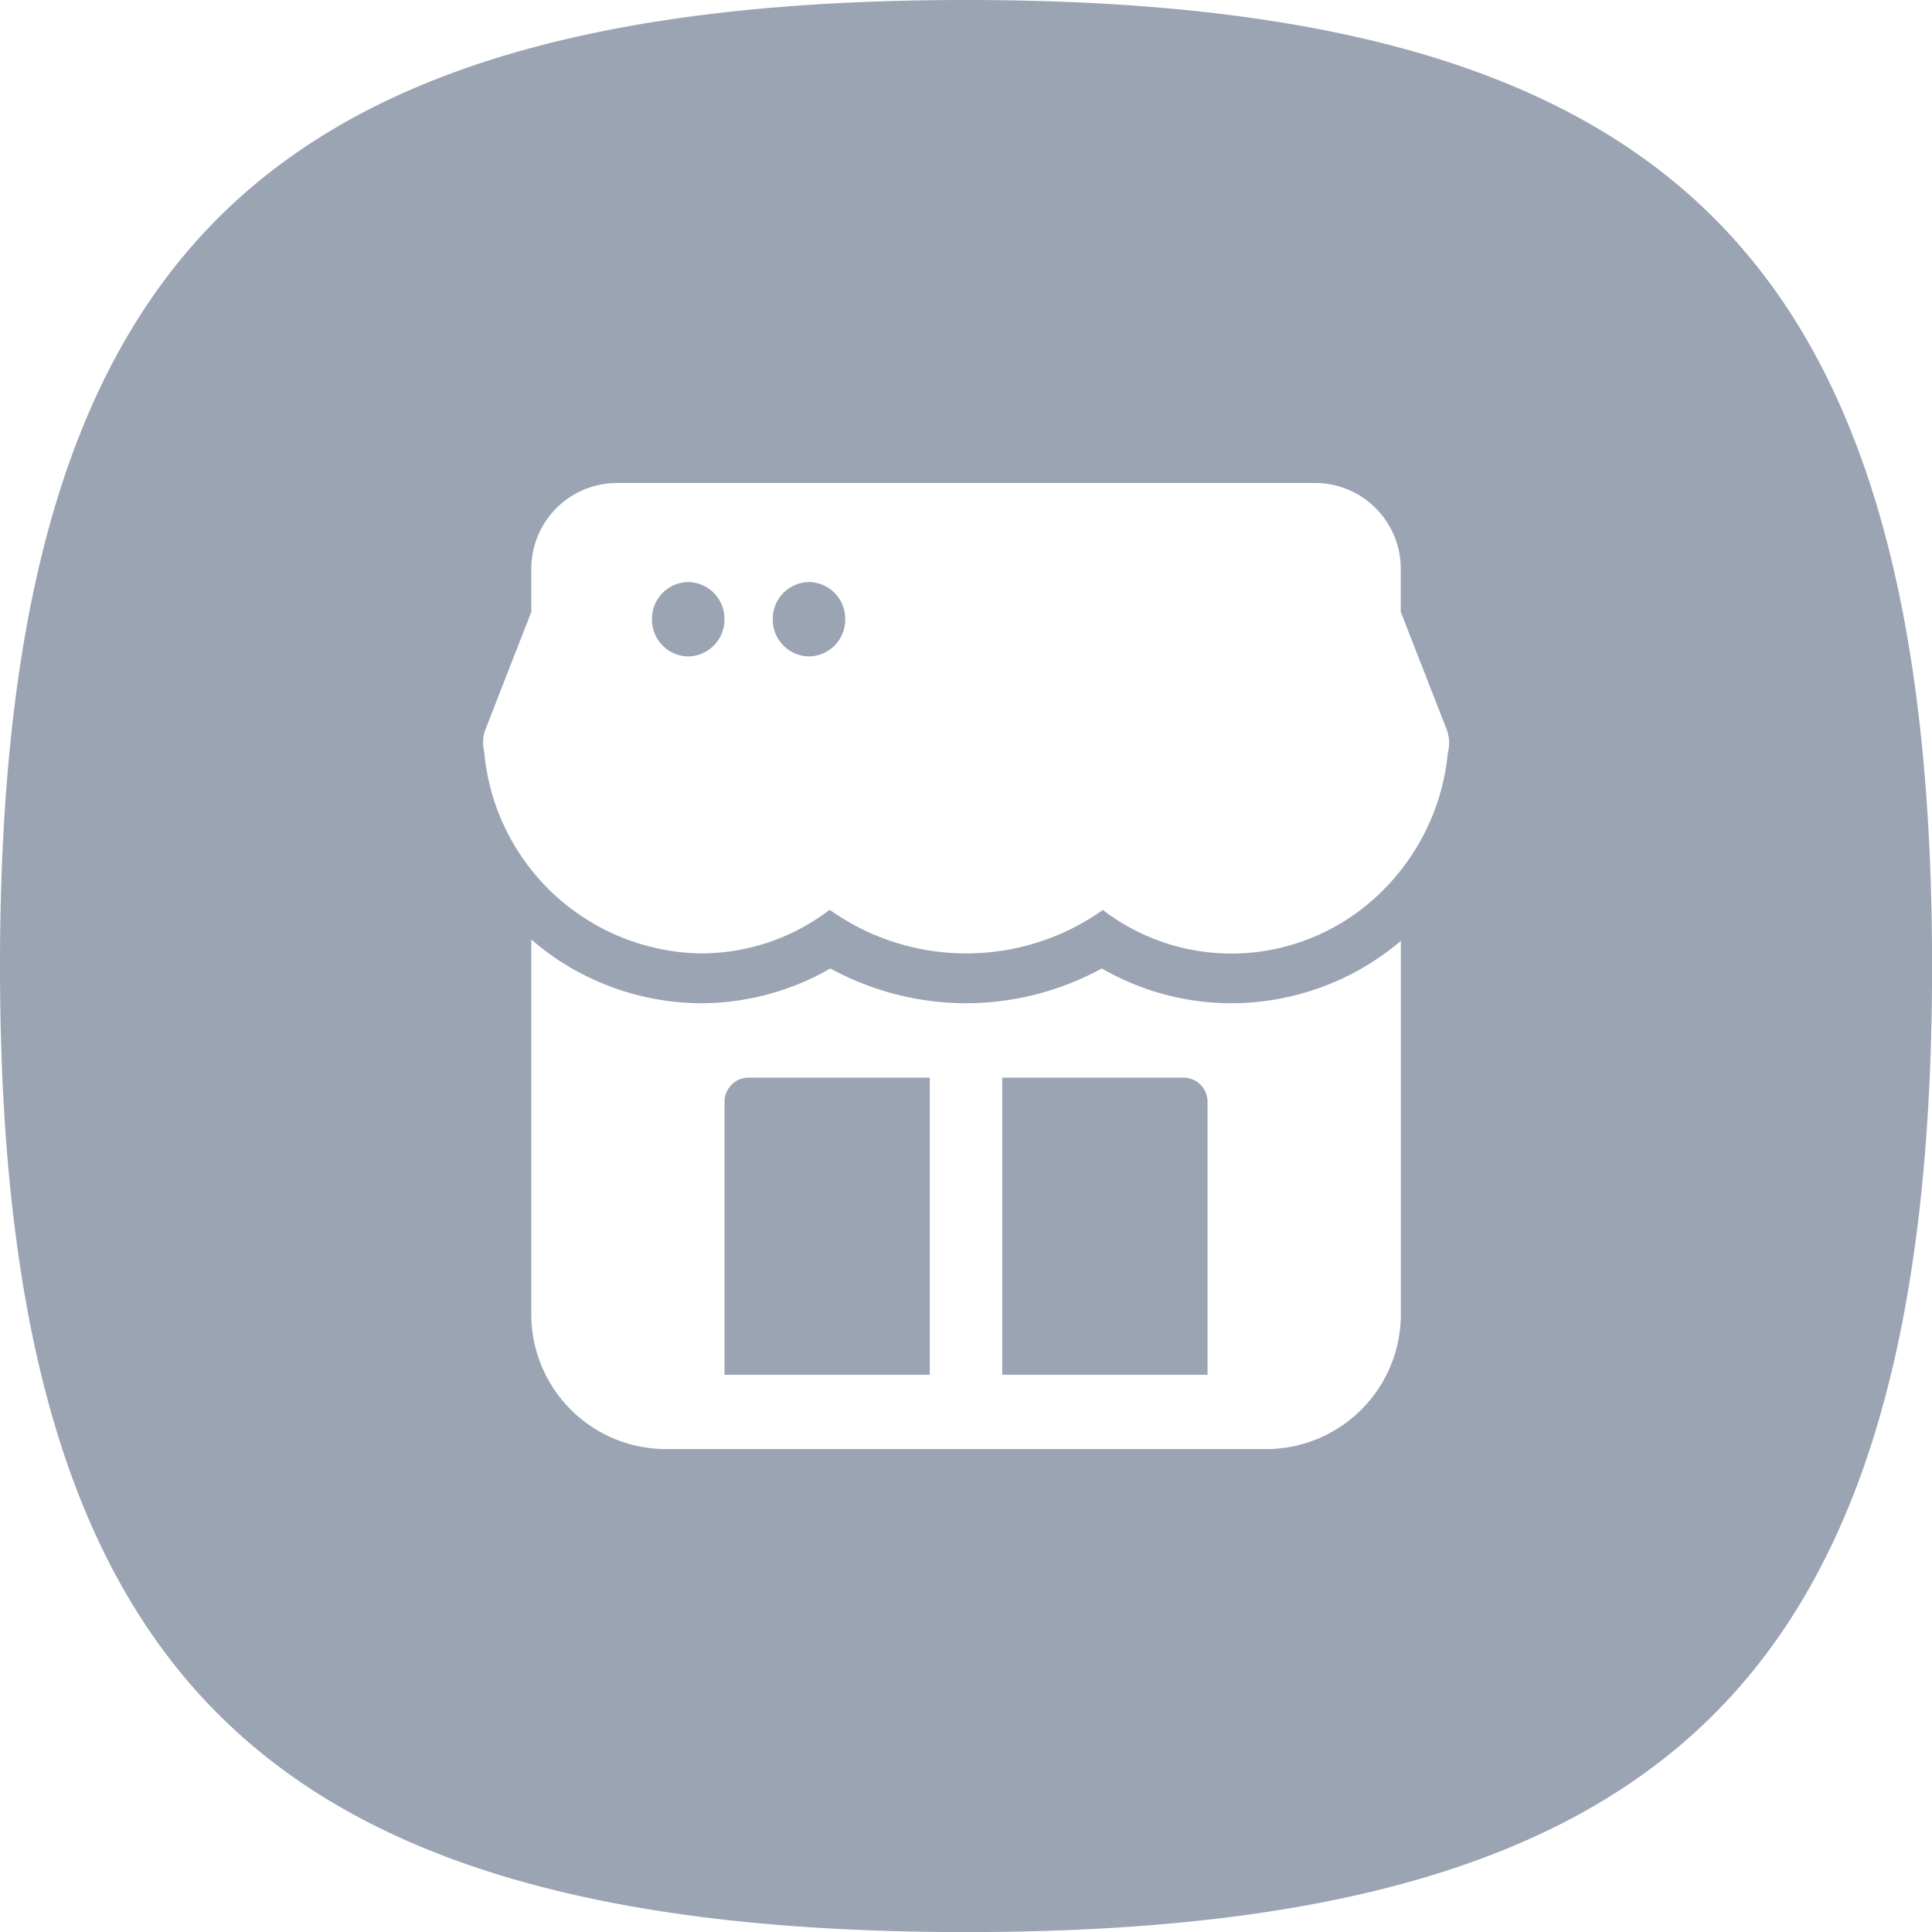 <svg xmlns="http://www.w3.org/2000/svg" width="23.999" height="24.001" viewBox="0 0 23.999 24.001">
  <path id="Exclusion_1" data-name="Exclusion 1" d="M-1476,24c-4.491,0-7.443-.861-9.291-2.709S-1488,16.491-1488,12s.861-7.443,2.709-9.291S-1480.49,0-1476,0s7.443.861,9.291,2.709S-1464,7.509-1464,12s-.861,7.444-2.708,9.292S-1471.509,24-1476,24Zm-5.4-12.33v4.638a1.673,1.673,0,0,0,1.65,1.692h7.5a1.674,1.674,0,0,0,1.651-1.692V11.688a3.261,3.261,0,0,1-2.1.774,3.224,3.224,0,0,1-1.615-.432,3.52,3.52,0,0,1-1.686.432,3.518,3.518,0,0,1-1.685-.432,3.227,3.227,0,0,1-1.615.432,3.243,3.243,0,0,1-2.1-.791Zm7.1-.366h0a2.626,2.626,0,0,0,1.6.541,2.653,2.653,0,0,0,1.811-.72,2.786,2.786,0,0,0,.874-1.774.477.477,0,0,0-.016-.293L-1470.6,7.6V7.077A1.065,1.065,0,0,0-1471.65,6h-8.7a1.065,1.065,0,0,0-1.05,1.076V7.6l-.568,1.456a.461.461,0,0,0-.018.276,2.747,2.747,0,0,0,2.686,2.511,2.631,2.631,0,0,0,1.606-.542,2.921,2.921,0,0,0,1.695.542,2.923,2.923,0,0,0,1.7-.541Zm1.3,5.773h-2.551V13.386h2.251a.3.3,0,0,1,.3.307v3.384Zm-3.451,0H-1479V13.693a.3.3,0,0,1,.3-.307h2.25v3.691Zm-1.5-8.923a.457.457,0,0,1-.45-.462.457.457,0,0,1,.45-.462.456.456,0,0,1,.45.462A.456.456,0,0,1-1477.95,8.154Zm-1.5,0a.456.456,0,0,1-.45-.462.456.456,0,0,1,.45-.462.457.457,0,0,1,.45.462A.457.457,0,0,1-1479.451,8.154Z" transform="translate(1488)" fill="#9ba4b3"/>
</svg>
